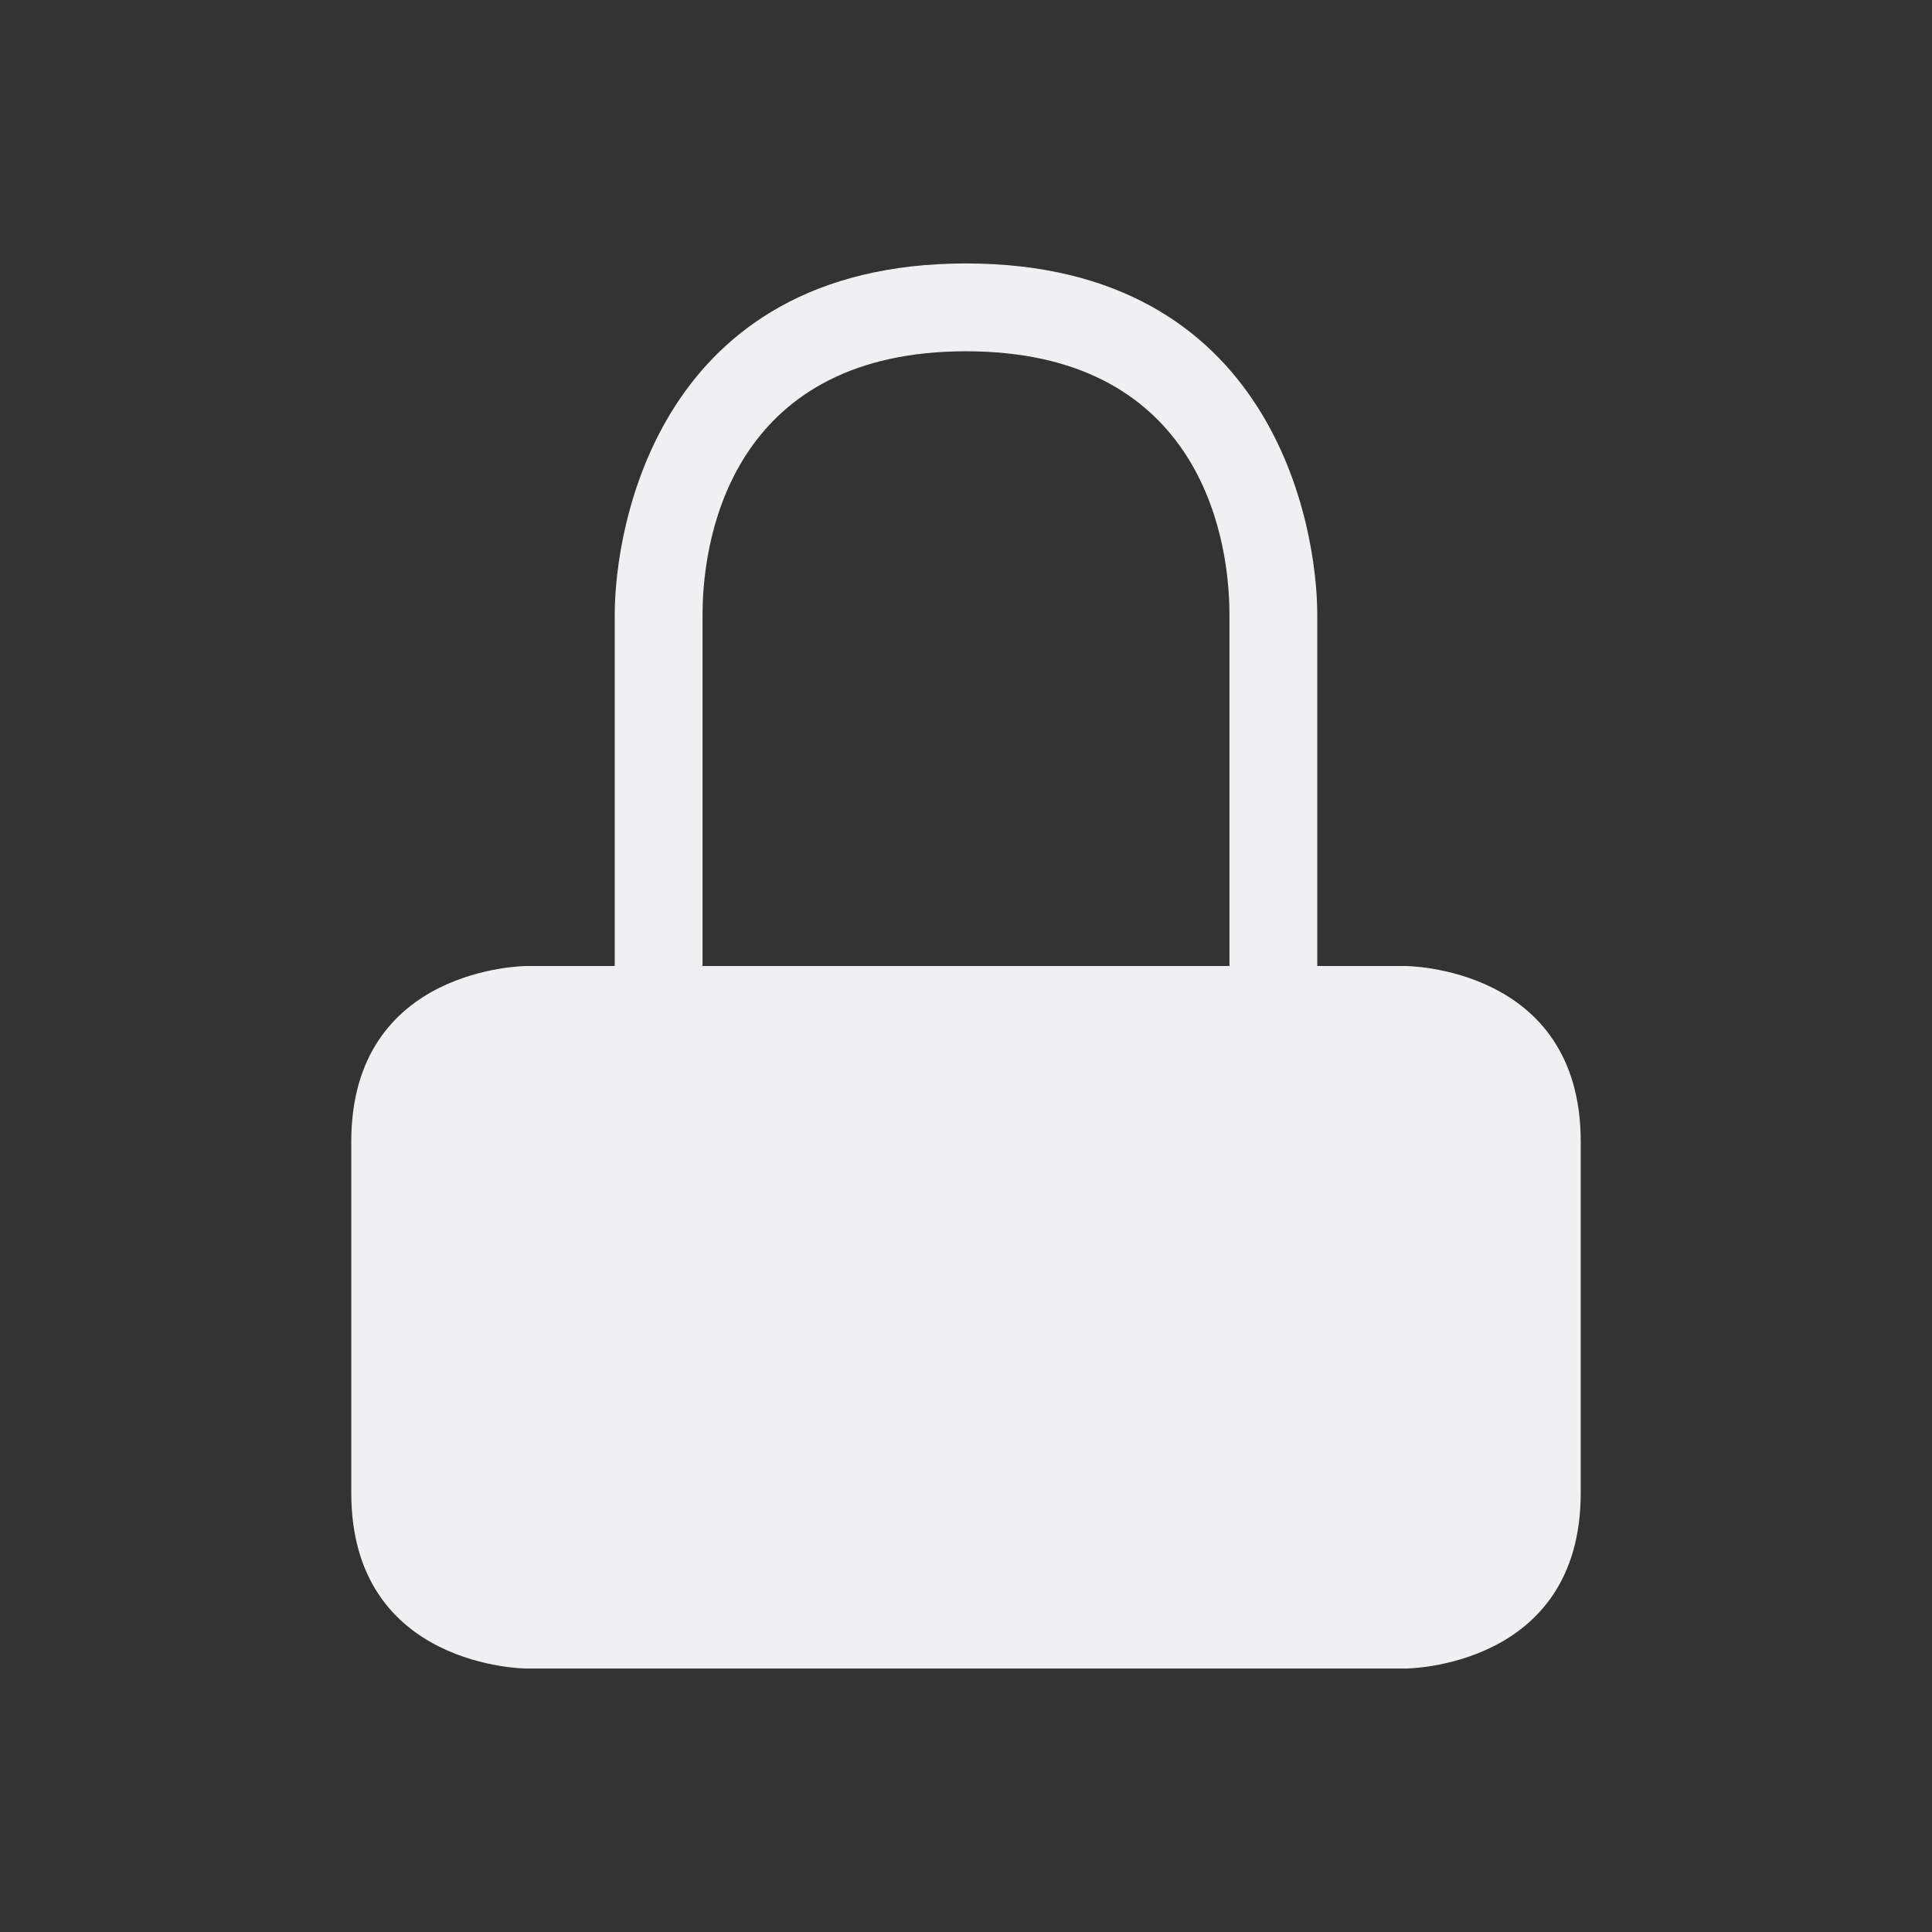 <svg xmlns="http://www.w3.org/2000/svg" viewBox="0 0 22 22">
  <rect x="0" y="0" width="22" height="22" fill="#333333" stroke="none"/>
  <defs id="defs3051">
    <style type="text/css" id="current-color-scheme">
      .ColorScheme-Text {
        color:#eff0f1
      }
      </style>
  </defs>
    <path
     style="fill:currentColor;stroke-width:1.265"
     d="M 11,3 C 7.498,3 7,6 7,7 v 4 H 6 c 0,0 -2,0 -2,2 v 4 c 0,2 2,2 2,2 h 10 c 0,0 2,0 2,-2 v -4 c 0,-2 -2,-2 -2,-2 H 15 V 7 C 15,6 14.502,3 11,3 Z m 0,1 c 2.582,0 3,2 3,3 v 4 H 8 V 7 C 8,6 8.418,4 11,4 Z"
     class="ColorScheme-Text"
     id="path1" />
</svg>
